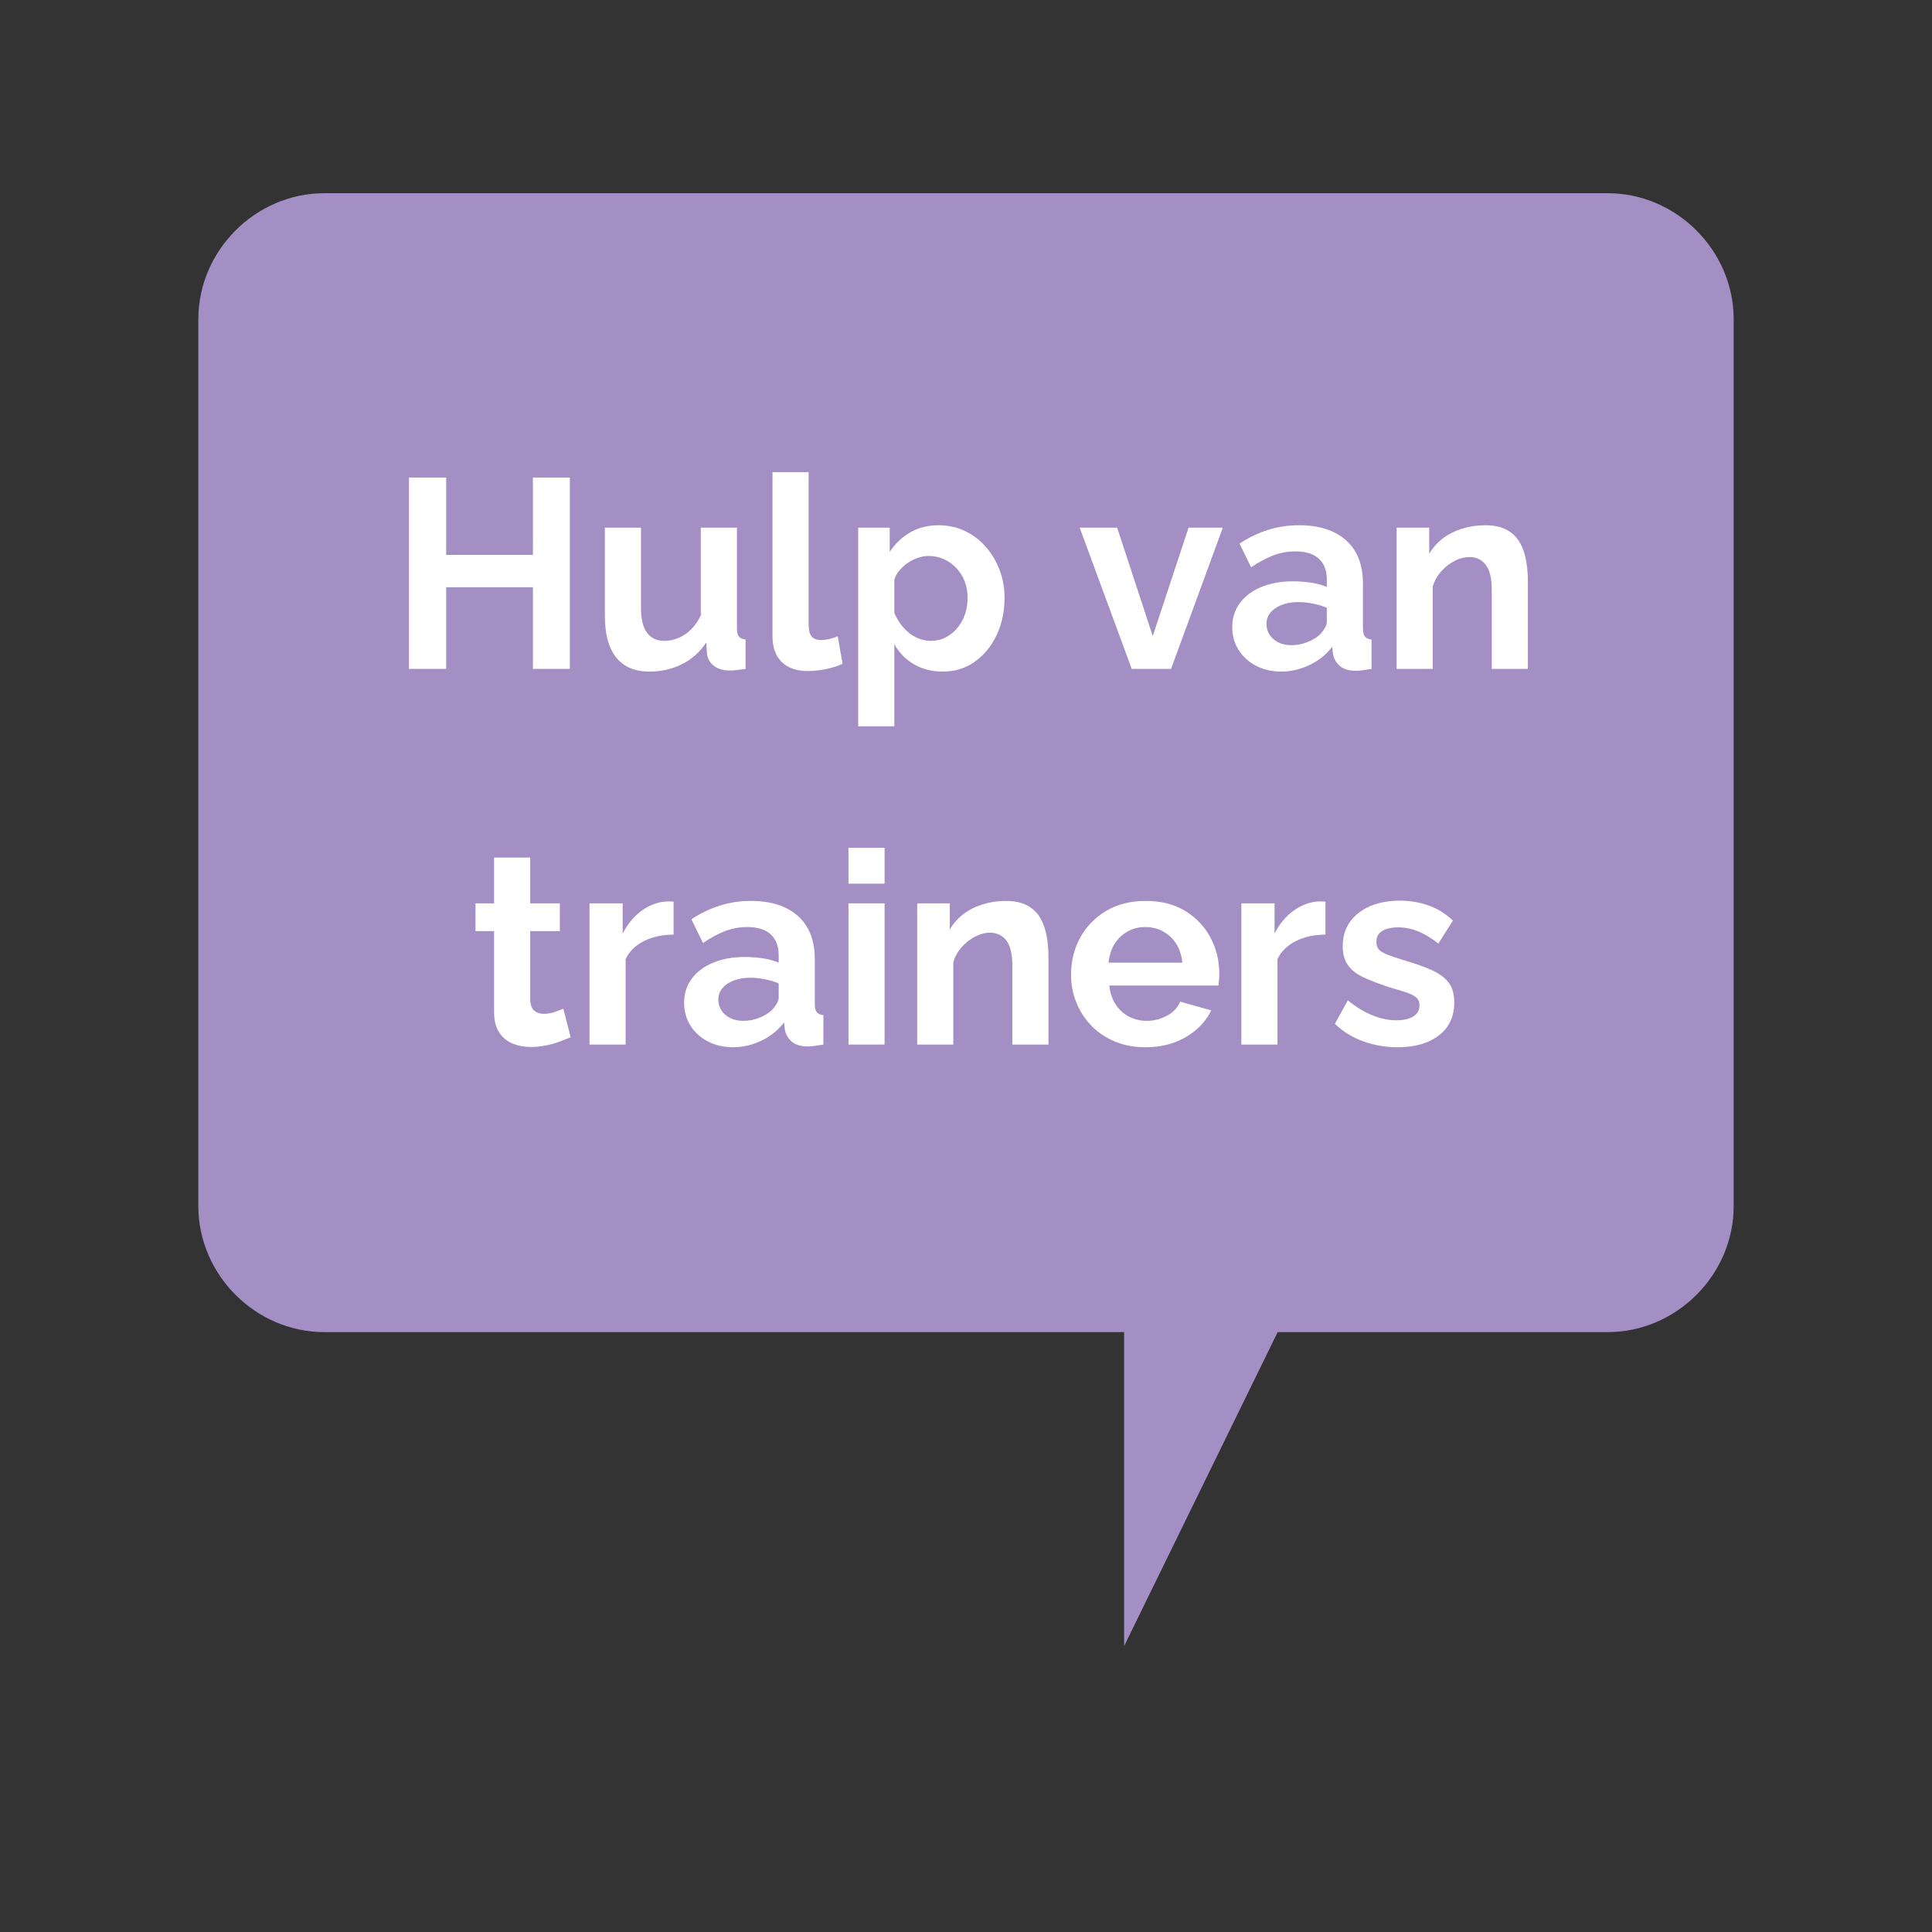 <svg xmlns="http://www.w3.org/2000/svg" xmlns:xlink="http://www.w3.org/1999/xlink" width="1080" zoomAndPan="magnify" viewBox="0 0 810 810" height="1080" preserveAspectRatio="xMidYMid meet" version="1.0"><rect x="0" y="0" width="810" height="810" fill="#333333" stroke="none"/><defs><g/><clipPath id="043cb317e3"><path d="M 83 81 L 727 81 L 727 690 L 83 690 Z M 83 81 " clip-rule="nonzero"/></clipPath></defs><g clip-path="url(#043cb317e3)"><path fill="#a48fc4" d="M 674.012 81 L 135.988 81 C 107.168 81 83.148 105.02 83.148 133.84 L 83.148 505.652 C 83.148 534.477 107.168 558.492 135.988 558.492 L 471.293 558.492 L 471.293 690.117 L 535.664 558.492 L 674.012 558.492 C 702.832 558.492 726.852 534.477 726.852 505.652 L 726.852 133.84 C 726.852 105.02 702.832 81 674.012 81 Z M 674.012 81 " fill-opacity="1" fill-rule="nonzero"/></g><g fill="#ffffff" fill-opacity="1"><g transform="translate(163.102, 280.436)"><g><path d="M 75.812 -80.219 L 75.812 0 L 60.328 0 L 60.328 -34.234 L 23.953 -34.234 L 23.953 0 L 8.359 0 L 8.359 -80.219 L 23.953 -80.219 L 23.953 -47.797 L 60.328 -47.797 L 60.328 -80.219 Z M 75.812 -80.219 "/></g></g></g><g fill="#ffffff" fill-opacity="1"><g transform="translate(247.273, 280.436)"><g><path d="M 6.328 -22.141 L 6.328 -59.203 L 21.469 -59.203 L 21.469 -25.422 C 21.469 -20.898 22.297 -17.488 23.953 -15.188 C 25.609 -12.895 28.055 -11.75 31.297 -11.75 C 33.254 -11.75 35.191 -12.145 37.109 -12.938 C 39.035 -13.727 40.805 -14.914 42.422 -16.5 C 44.047 -18.082 45.422 -20.078 46.547 -22.484 L 46.547 -59.203 L 61.688 -59.203 L 61.688 -16.953 C 61.688 -15.367 61.969 -14.238 62.531 -13.562 C 63.102 -12.883 64.031 -12.469 65.312 -12.312 L 65.312 0 C 63.801 0.227 62.535 0.395 61.516 0.5 C 60.504 0.613 59.582 0.672 58.75 0.672 C 56.039 0.672 53.836 0.051 52.141 -1.188 C 50.441 -2.426 49.441 -4.141 49.141 -6.328 L 48.812 -11.078 C 46.176 -7.078 42.785 -4.039 38.641 -1.969 C 34.492 0.094 29.938 1.125 24.969 1.125 C 18.863 1.125 14.227 -0.848 11.062 -4.797 C 7.906 -8.754 6.328 -14.535 6.328 -22.141 Z M 6.328 -22.141 "/></g></g></g><g fill="#ffffff" fill-opacity="1"><g transform="translate(317.095, 280.436)"><g><path d="M 6.781 -82.484 L 21.922 -82.484 L 21.922 -18.984 C 21.922 -16.266 22.367 -14.438 23.266 -13.5 C 24.172 -12.562 25.414 -12.094 27 -12.094 C 28.207 -12.094 29.453 -12.242 30.734 -12.547 C 32.016 -12.848 33.145 -13.223 34.125 -13.672 L 36.156 -2.141 C 34.125 -1.16 31.75 -0.41 29.031 0.109 C 26.32 0.641 23.875 0.906 21.688 0.906 C 16.945 0.906 13.273 -0.352 10.672 -2.875 C 8.078 -5.406 6.781 -9.004 6.781 -13.672 Z M 6.781 -82.484 "/></g></g></g><g fill="#ffffff" fill-opacity="1"><g transform="translate(352.91, 280.436)"><g><path d="M 42.375 1.125 C 37.781 1.125 33.727 0.094 30.219 -1.969 C 26.719 -4.039 23.988 -6.848 22.031 -10.391 L 22.031 24.062 L 6.891 24.062 L 6.891 -59.203 L 20.109 -59.203 L 20.109 -49.031 C 22.367 -52.5 25.227 -55.227 28.688 -57.219 C 32.156 -59.219 36.113 -60.219 40.562 -60.219 C 44.551 -60.219 48.223 -59.426 51.578 -57.844 C 54.93 -56.258 57.848 -54.055 60.328 -51.234 C 62.816 -48.41 64.758 -45.172 66.156 -41.516 C 67.551 -37.867 68.25 -33.938 68.25 -29.719 C 68.25 -23.988 67.133 -18.789 64.906 -14.125 C 62.688 -9.457 59.633 -5.75 55.75 -3 C 51.875 -0.25 47.414 1.125 42.375 1.125 Z M 37.281 -11.75 C 39.613 -11.75 41.723 -12.238 43.609 -13.219 C 45.492 -14.195 47.129 -15.531 48.516 -17.219 C 49.91 -18.914 50.969 -20.836 51.688 -22.984 C 52.406 -25.141 52.766 -27.383 52.766 -29.719 C 52.766 -32.195 52.367 -34.488 51.578 -36.594 C 50.785 -38.707 49.633 -40.57 48.125 -42.188 C 46.625 -43.812 44.875 -45.078 42.875 -45.984 C 40.883 -46.891 38.719 -47.344 36.375 -47.344 C 34.945 -47.344 33.5 -47.098 32.031 -46.609 C 30.562 -46.117 29.148 -45.422 27.797 -44.516 C 26.441 -43.609 25.254 -42.551 24.234 -41.344 C 23.211 -40.145 22.477 -38.828 22.031 -37.391 L 22.031 -23.5 C 22.938 -21.312 24.16 -19.312 25.703 -17.5 C 27.242 -15.695 29.031 -14.285 31.062 -13.266 C 33.102 -12.254 35.176 -11.75 37.281 -11.75 Z M 37.281 -11.75 "/></g></g></g><g fill="#ffffff" fill-opacity="1"><g transform="translate(424.539, 280.436)"><g/></g></g><g fill="#ffffff" fill-opacity="1"><g transform="translate(451.655, 280.436)"><g><path d="M 22.828 0 L 1.016 -59.203 L 16.719 -59.203 L 31.641 -13.781 L 46.656 -59.203 L 61.016 -59.203 L 39.312 0 Z M 22.828 0 "/></g></g></g><g fill="#ffffff" fill-opacity="1"><g transform="translate(513.794, 280.436)"><g><path d="M 2.828 -17.516 C 2.828 -21.359 3.898 -24.727 6.047 -27.625 C 8.191 -30.52 11.188 -32.758 15.031 -34.344 C 18.875 -35.926 23.281 -36.719 28.25 -36.719 C 30.727 -36.719 33.25 -36.531 35.812 -36.156 C 38.375 -35.781 40.598 -35.176 42.484 -34.344 L 42.484 -37.516 C 42.484 -41.273 41.367 -44.172 39.141 -46.203 C 36.922 -48.242 33.629 -49.266 29.266 -49.266 C 26.023 -49.266 22.938 -48.695 20 -47.562 C 17.062 -46.438 13.973 -44.781 10.734 -42.594 L 5.875 -52.531 C 9.789 -55.094 13.801 -57.016 17.906 -58.297 C 22.008 -59.578 26.32 -60.219 30.844 -60.219 C 39.281 -60.219 45.852 -58.109 50.562 -53.891 C 55.27 -49.672 57.625 -43.645 57.625 -35.812 L 57.625 -16.953 C 57.625 -15.367 57.906 -14.238 58.469 -13.562 C 59.031 -12.883 59.953 -12.469 61.234 -12.312 L 61.234 0 C 59.879 0.227 58.656 0.414 57.562 0.562 C 56.469 0.719 55.547 0.797 54.797 0.797 C 51.785 0.797 49.504 0.117 47.953 -1.234 C 46.41 -2.598 45.453 -4.258 45.078 -6.219 L 44.734 -9.266 C 42.18 -5.953 38.984 -3.391 35.141 -1.578 C 31.297 0.223 27.379 1.125 23.391 1.125 C 19.473 1.125 15.953 0.316 12.828 -1.297 C 9.703 -2.922 7.254 -5.145 5.484 -7.969 C 3.711 -10.789 2.828 -13.973 2.828 -17.516 Z M 39.656 -14.469 C 40.488 -15.363 41.164 -16.266 41.688 -17.172 C 42.219 -18.078 42.484 -18.906 42.484 -19.656 L 42.484 -25.641 C 40.672 -26.398 38.707 -26.984 36.594 -27.391 C 34.488 -27.805 32.5 -28.016 30.625 -28.016 C 26.707 -28.016 23.484 -27.164 20.953 -25.469 C 18.43 -23.781 17.172 -21.539 17.172 -18.75 C 17.172 -17.25 17.582 -15.816 18.406 -14.453 C 19.238 -13.098 20.445 -12.004 22.031 -11.172 C 23.613 -10.348 25.5 -9.938 27.688 -9.938 C 29.945 -9.938 32.164 -10.367 34.344 -11.234 C 36.531 -12.109 38.301 -13.188 39.656 -14.469 Z M 39.656 -14.469 "/></g></g></g><g fill="#ffffff" fill-opacity="1"><g transform="translate(578.645, 280.436)"><g><path d="M 61.922 0 L 46.781 0 L 46.781 -33.219 C 46.781 -37.957 45.945 -41.422 44.281 -43.609 C 42.625 -45.797 40.328 -46.891 37.391 -46.891 C 35.359 -46.891 33.305 -46.359 31.234 -45.297 C 29.172 -44.242 27.305 -42.797 25.641 -40.953 C 23.984 -39.109 22.781 -36.984 22.031 -34.578 L 22.031 0 L 6.891 0 L 6.891 -59.203 L 20.562 -59.203 L 20.562 -48.25 C 22.07 -50.801 23.992 -52.961 26.328 -54.734 C 28.66 -56.504 31.352 -57.859 34.406 -58.797 C 37.457 -59.742 40.676 -60.219 44.062 -60.219 C 47.75 -60.219 50.781 -59.555 53.156 -58.234 C 55.531 -56.922 57.336 -55.148 58.578 -52.922 C 59.828 -50.703 60.695 -48.195 61.188 -45.406 C 61.676 -42.625 61.922 -39.805 61.922 -36.953 Z M 61.922 0 "/></g></g></g><g fill="#ffffff" fill-opacity="1"><g transform="translate(196.876, 437.936)"><g><path d="M 42.375 -3.047 C 41.094 -2.523 39.547 -1.922 37.734 -1.234 C 35.93 -0.555 33.992 -0.016 31.922 0.391 C 29.848 0.805 27.754 1.016 25.641 1.016 C 22.859 1.016 20.301 0.523 17.969 -0.453 C 15.633 -1.43 13.77 -2.992 12.375 -5.141 C 10.977 -7.285 10.281 -10.094 10.281 -13.562 L 10.281 -47.562 L 2.484 -47.562 L 2.484 -59.203 L 10.281 -59.203 L 10.281 -78.406 L 25.422 -78.406 L 25.422 -59.203 L 37.844 -59.203 L 37.844 -47.562 L 25.422 -47.562 L 25.422 -18.641 C 25.492 -16.609 26.055 -15.141 27.109 -14.234 C 28.172 -13.328 29.492 -12.875 31.078 -12.875 C 32.648 -12.875 34.191 -13.141 35.703 -13.672 C 37.211 -14.203 38.414 -14.656 39.312 -15.031 Z M 42.375 -3.047 "/></g></g></g><g fill="#ffffff" fill-opacity="1"><g transform="translate(240.26, 437.936)"><g><path d="M 42.141 -46.094 C 37.547 -46.094 33.441 -45.207 29.828 -43.438 C 26.211 -41.664 23.613 -39.125 22.031 -35.812 L 22.031 0 L 6.891 0 L 6.891 -59.203 L 20.797 -59.203 L 20.797 -46.547 C 22.898 -50.617 25.57 -53.82 28.812 -56.156 C 32.051 -58.488 35.477 -59.77 39.094 -60 C 39.914 -60 40.551 -60 41 -60 C 41.457 -60 41.836 -59.957 42.141 -59.875 Z M 42.141 -46.094 "/></g></g></g><g fill="#ffffff" fill-opacity="1"><g transform="translate(283.984, 437.936)"><g><path d="M 2.828 -17.516 C 2.828 -21.359 3.898 -24.727 6.047 -27.625 C 8.191 -30.52 11.188 -32.758 15.031 -34.344 C 18.875 -35.926 23.281 -36.719 28.25 -36.719 C 30.727 -36.719 33.25 -36.531 35.812 -36.156 C 38.375 -35.781 40.598 -35.176 42.484 -34.344 L 42.484 -37.516 C 42.484 -41.273 41.367 -44.172 39.141 -46.203 C 36.922 -48.242 33.629 -49.266 29.266 -49.266 C 26.023 -49.266 22.938 -48.695 20 -47.562 C 17.062 -46.438 13.973 -44.781 10.734 -42.594 L 5.875 -52.531 C 9.789 -55.094 13.801 -57.016 17.906 -58.297 C 22.008 -59.578 26.32 -60.219 30.844 -60.219 C 39.281 -60.219 45.852 -58.109 50.562 -53.891 C 55.27 -49.672 57.625 -43.645 57.625 -35.812 L 57.625 -16.953 C 57.625 -15.367 57.906 -14.238 58.469 -13.562 C 59.031 -12.883 59.953 -12.469 61.234 -12.312 L 61.234 0 C 59.879 0.227 58.656 0.414 57.562 0.562 C 56.469 0.719 55.547 0.797 54.797 0.797 C 51.785 0.797 49.504 0.117 47.953 -1.234 C 46.41 -2.598 45.453 -4.258 45.078 -6.219 L 44.734 -9.266 C 42.18 -5.953 38.984 -3.391 35.141 -1.578 C 31.297 0.223 27.379 1.125 23.391 1.125 C 19.473 1.125 15.953 0.316 12.828 -1.297 C 9.703 -2.922 7.254 -5.145 5.484 -7.969 C 3.711 -10.789 2.828 -13.973 2.828 -17.516 Z M 39.656 -14.469 C 40.488 -15.363 41.164 -16.266 41.688 -17.172 C 42.219 -18.078 42.484 -18.906 42.484 -19.656 L 42.484 -25.641 C 40.672 -26.398 38.707 -26.984 36.594 -27.391 C 34.488 -27.805 32.5 -28.016 30.625 -28.016 C 26.707 -28.016 23.484 -27.164 20.953 -25.469 C 18.43 -23.781 17.172 -21.539 17.172 -18.75 C 17.172 -17.25 17.582 -15.816 18.406 -14.453 C 19.238 -13.098 20.445 -12.004 22.031 -11.172 C 23.613 -10.348 25.5 -9.938 27.688 -9.938 C 29.945 -9.938 32.164 -10.367 34.344 -11.234 C 36.531 -12.109 38.301 -13.188 39.656 -14.469 Z M 39.656 -14.469 "/></g></g></g><g fill="#ffffff" fill-opacity="1"><g transform="translate(348.835, 437.936)"><g><path d="M 6.891 0 L 6.891 -59.203 L 22.031 -59.203 L 22.031 0 Z M 6.891 -67.453 L 6.891 -82.484 L 22.031 -82.484 L 22.031 -67.453 Z M 6.891 -67.453 "/></g></g></g><g fill="#ffffff" fill-opacity="1"><g transform="translate(377.645, 437.936)"><g><path d="M 61.922 0 L 46.781 0 L 46.781 -33.219 C 46.781 -37.957 45.945 -41.422 44.281 -43.609 C 42.625 -45.797 40.328 -46.891 37.391 -46.891 C 35.359 -46.891 33.305 -46.359 31.234 -45.297 C 29.172 -44.242 27.305 -42.797 25.641 -40.953 C 23.984 -39.109 22.781 -36.984 22.031 -34.578 L 22.031 0 L 6.891 0 L 6.891 -59.203 L 20.562 -59.203 L 20.562 -48.25 C 22.07 -50.801 23.992 -52.961 26.328 -54.734 C 28.66 -56.504 31.352 -57.859 34.406 -58.797 C 37.457 -59.742 40.676 -60.219 44.062 -60.219 C 47.75 -60.219 50.781 -59.555 53.156 -58.234 C 55.531 -56.922 57.336 -55.148 58.578 -52.922 C 59.828 -50.703 60.695 -48.195 61.188 -45.406 C 61.676 -42.625 61.922 -39.805 61.922 -36.953 Z M 61.922 0 "/></g></g></g><g fill="#ffffff" fill-opacity="1"><g transform="translate(445.885, 437.936)"><g><path d="M 34.344 1.125 C 29.602 1.125 25.312 0.316 21.469 -1.297 C 17.625 -2.922 14.344 -5.145 11.625 -7.969 C 8.914 -10.789 6.828 -14.023 5.359 -17.672 C 3.891 -21.328 3.156 -25.191 3.156 -29.266 C 3.156 -34.91 4.414 -40.066 6.938 -44.734 C 9.469 -49.41 13.086 -53.16 17.797 -55.984 C 22.504 -58.805 28.055 -60.219 34.453 -60.219 C 40.93 -60.219 46.469 -58.805 51.062 -55.984 C 55.664 -53.16 59.191 -49.43 61.641 -44.797 C 64.086 -40.16 65.312 -35.172 65.312 -29.828 C 65.312 -28.922 65.27 -27.992 65.188 -27.047 C 65.113 -26.109 65.039 -25.344 64.969 -24.75 L 19.203 -24.75 C 19.504 -21.727 20.391 -19.086 21.859 -16.828 C 23.328 -14.566 25.207 -12.852 27.5 -11.688 C 29.801 -10.52 32.27 -9.938 34.906 -9.938 C 37.926 -9.938 40.77 -10.672 43.438 -12.141 C 46.113 -13.609 47.941 -15.551 48.922 -17.969 L 61.922 -14.344 C 60.484 -11.332 58.426 -8.66 55.75 -6.328 C 53.082 -3.992 49.941 -2.164 46.328 -0.844 C 42.711 0.469 38.719 1.125 34.344 1.125 Z M 18.875 -34.344 L 49.828 -34.344 C 49.523 -37.352 48.676 -39.969 47.281 -42.188 C 45.883 -44.414 44.055 -46.148 41.797 -47.391 C 39.547 -48.641 37.023 -49.266 34.234 -49.266 C 31.523 -49.266 29.055 -48.641 26.828 -47.391 C 24.609 -46.148 22.801 -44.414 21.406 -42.188 C 20.02 -39.969 19.176 -37.352 18.875 -34.344 Z M 18.875 -34.344 "/></g></g></g><g fill="#ffffff" fill-opacity="1"><g transform="translate(513.56, 437.936)"><g><path d="M 42.141 -46.094 C 37.547 -46.094 33.441 -45.207 29.828 -43.438 C 26.211 -41.664 23.613 -39.125 22.031 -35.812 L 22.031 0 L 6.891 0 L 6.891 -59.203 L 20.797 -59.203 L 20.797 -46.547 C 22.898 -50.617 25.57 -53.82 28.812 -56.156 C 32.051 -58.488 35.477 -59.77 39.094 -60 C 39.914 -60 40.551 -60 41 -60 C 41.457 -60 41.836 -59.957 42.141 -59.875 Z M 42.141 -46.094 "/></g></g></g><g fill="#ffffff" fill-opacity="1"><g transform="translate(557.284, 437.936)"><g><path d="M 28.703 1.125 C 23.648 1.125 18.828 0.297 14.234 -1.359 C 9.641 -3.016 5.688 -5.461 2.375 -8.703 L 7.797 -18.531 C 11.336 -15.664 14.82 -13.555 18.25 -12.203 C 21.676 -10.848 24.973 -10.172 28.141 -10.172 C 31.078 -10.172 33.426 -10.695 35.188 -11.75 C 36.957 -12.801 37.844 -14.383 37.844 -16.5 C 37.844 -17.926 37.352 -19.035 36.375 -19.828 C 35.395 -20.617 33.984 -21.316 32.141 -21.922 C 30.297 -22.523 28.055 -23.203 25.422 -23.953 C 21.055 -25.379 17.406 -26.77 14.469 -28.125 C 11.531 -29.488 9.328 -31.203 7.859 -33.266 C 6.391 -35.336 5.656 -37.992 5.656 -41.234 C 5.656 -45.148 6.648 -48.52 8.641 -51.344 C 10.641 -54.176 13.426 -56.379 17 -57.953 C 20.582 -59.535 24.785 -60.328 29.609 -60.328 C 33.816 -60.328 37.805 -59.664 41.578 -58.344 C 45.348 -57.031 48.773 -54.906 51.859 -51.969 L 45.766 -42.375 C 42.742 -44.707 39.879 -46.414 37.172 -47.5 C 34.461 -48.594 31.711 -49.141 28.922 -49.141 C 27.336 -49.141 25.848 -48.953 24.453 -48.578 C 23.066 -48.203 21.938 -47.582 21.062 -46.719 C 20.195 -45.852 19.766 -44.629 19.766 -43.047 C 19.766 -41.617 20.16 -40.508 20.953 -39.719 C 21.742 -38.926 22.945 -38.227 24.562 -37.625 C 26.188 -37.02 28.164 -36.344 30.5 -35.594 C 35.25 -34.238 39.258 -32.844 42.531 -31.406 C 45.812 -29.977 48.281 -28.227 49.938 -26.156 C 51.594 -24.082 52.422 -21.238 52.422 -17.625 C 52.422 -11.75 50.273 -7.156 45.984 -3.844 C 41.691 -0.531 35.93 1.125 28.703 1.125 Z M 28.703 1.125 "/></g></g></g></svg>